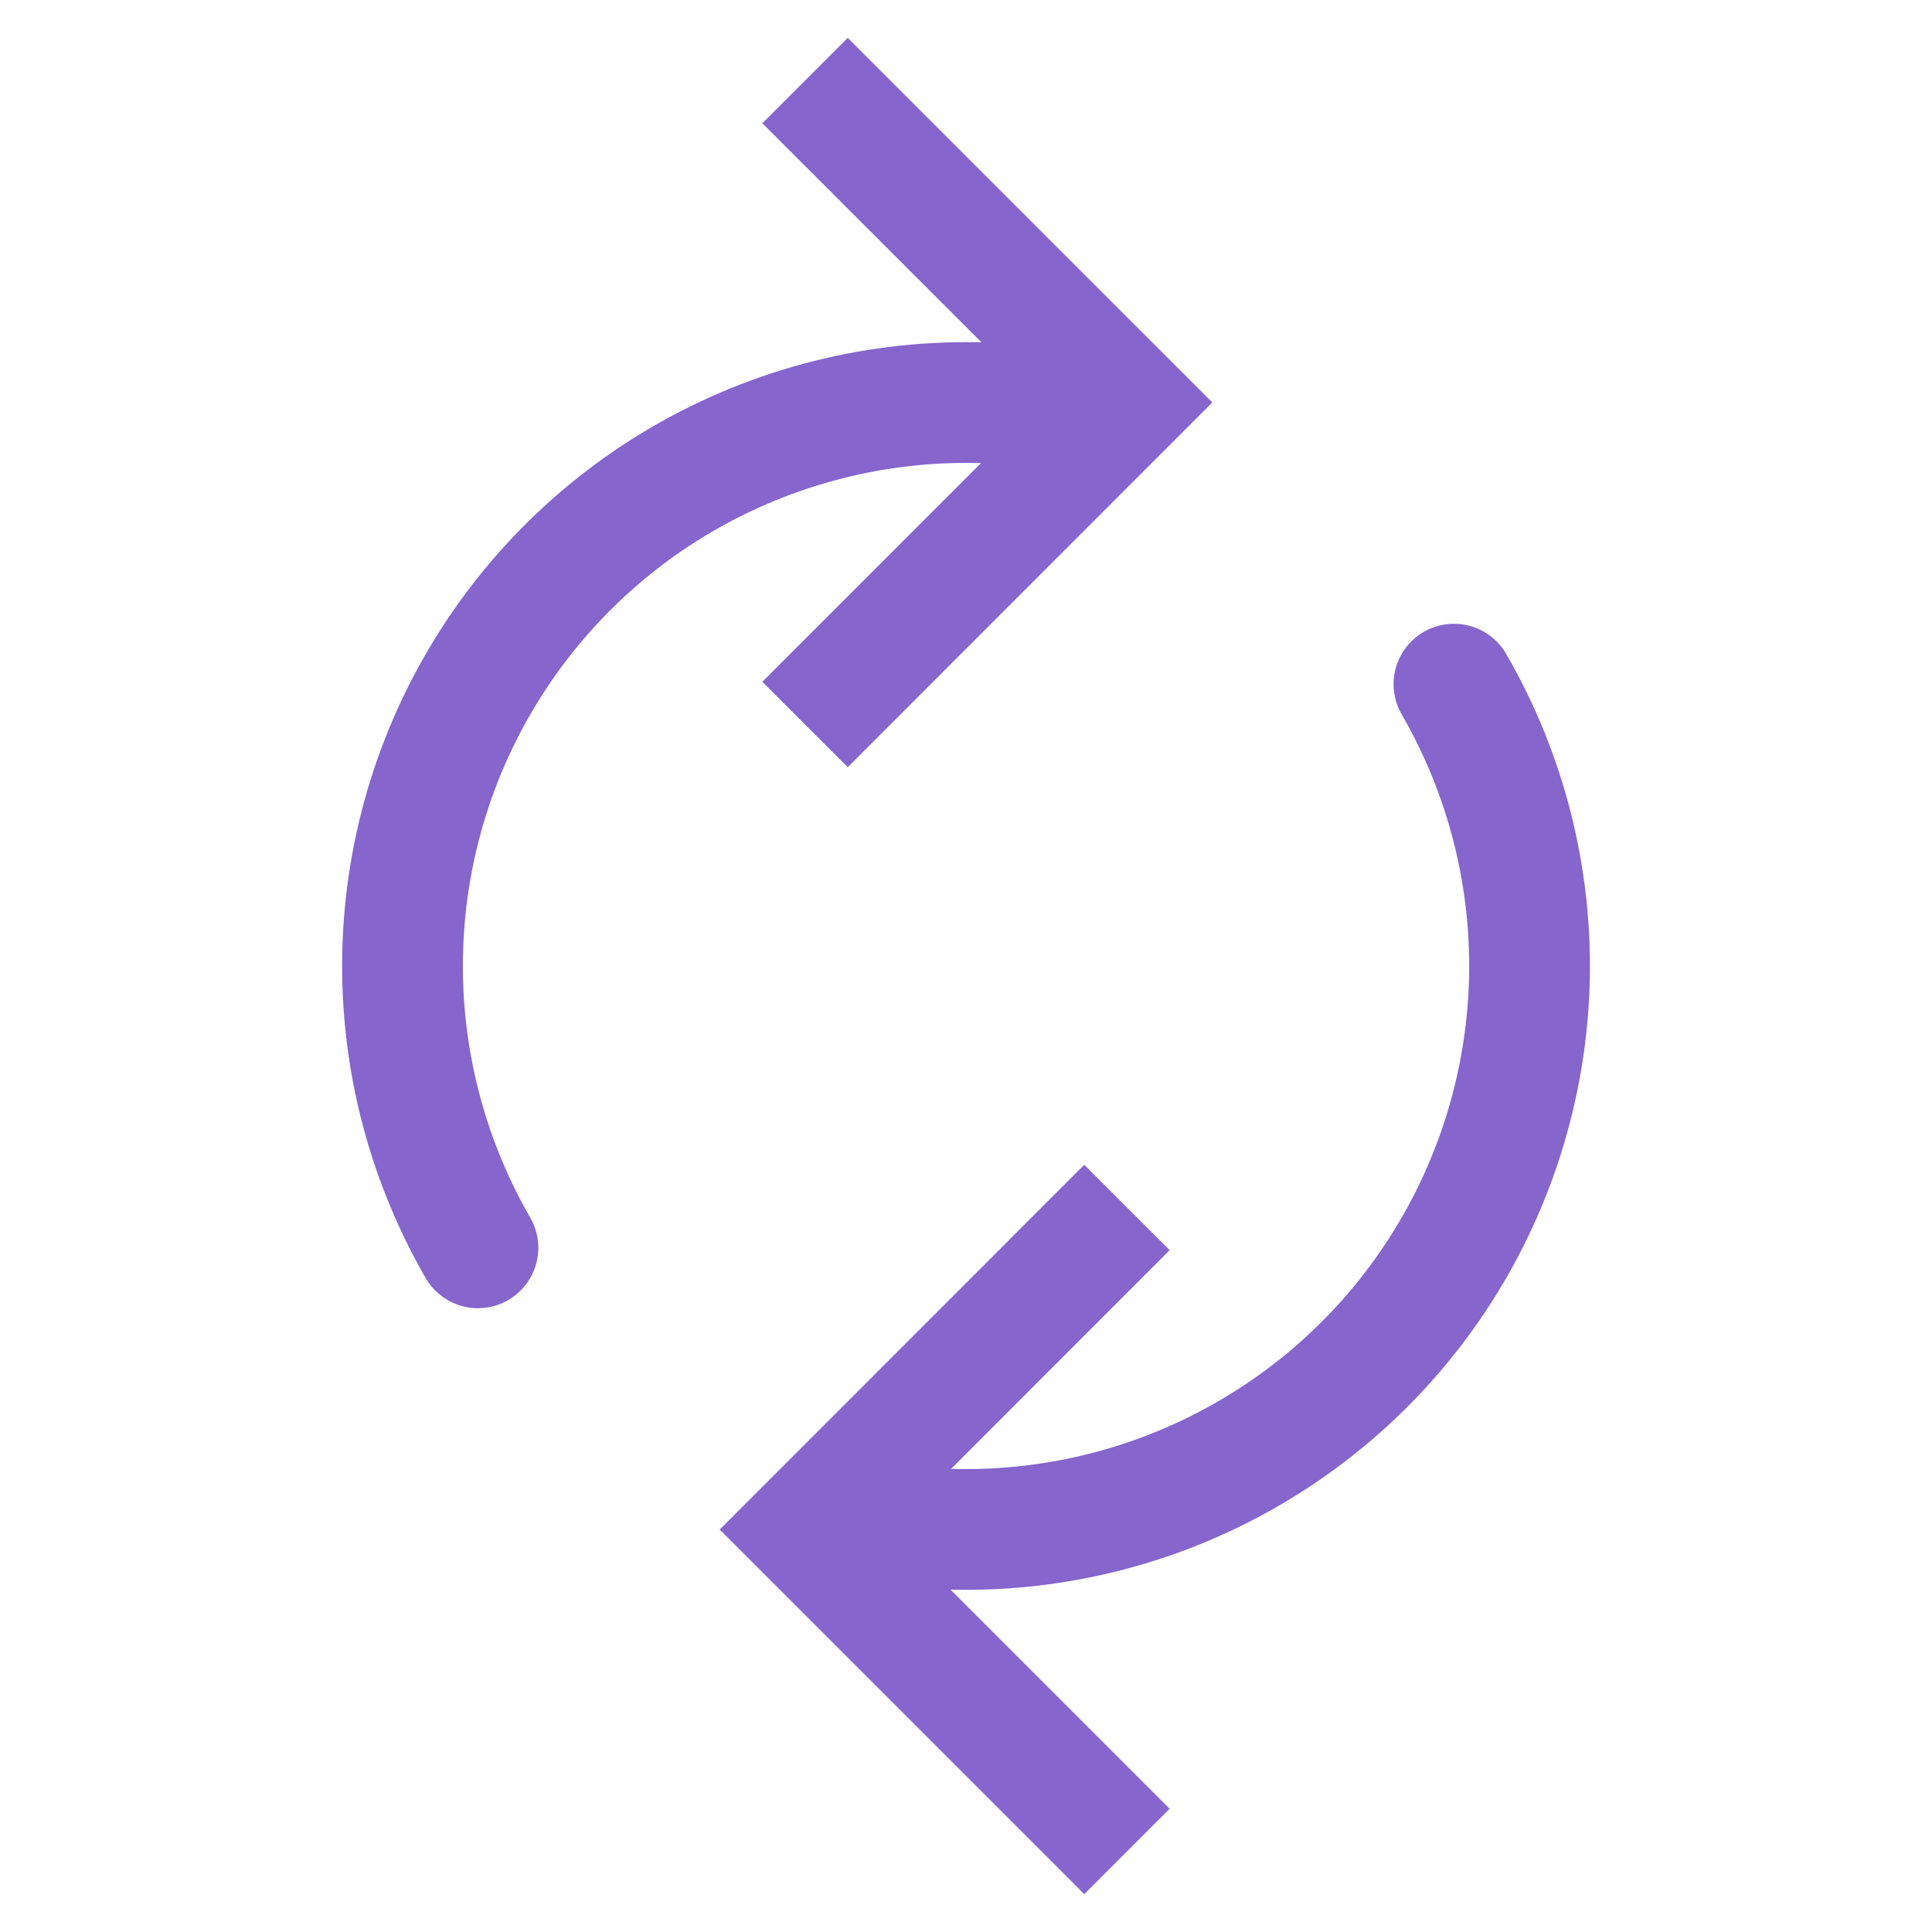 <svg width="16" height="16" viewBox="0 0 16 16" fill="none" xmlns="http://www.w3.org/2000/svg">
<path d="M9.333 10L6.667 12.667L9.333 15.333" stroke="#8665CD"/>
<path d="M12.041 5.666C12.476 6.419 12.692 7.277 12.665 8.146C12.637 9.014 12.368 9.858 11.887 10.582C11.407 11.305 10.734 11.88 9.944 12.242C9.154 12.604 8.279 12.738 7.417 12.63" stroke="#8665CD" stroke-linecap="round"/>
<path d="M6.667 6L9.333 3.333L6.667 0.667" stroke="#8665CD"/>
<path d="M3.958 10.334C3.518 9.57 3.302 8.698 3.337 7.817C3.371 6.936 3.655 6.083 4.154 5.357C4.653 4.631 5.348 4.06 6.158 3.713C6.968 3.365 7.86 3.253 8.73 3.391" stroke="#8665CD" stroke-linecap="round"/>
</svg>
